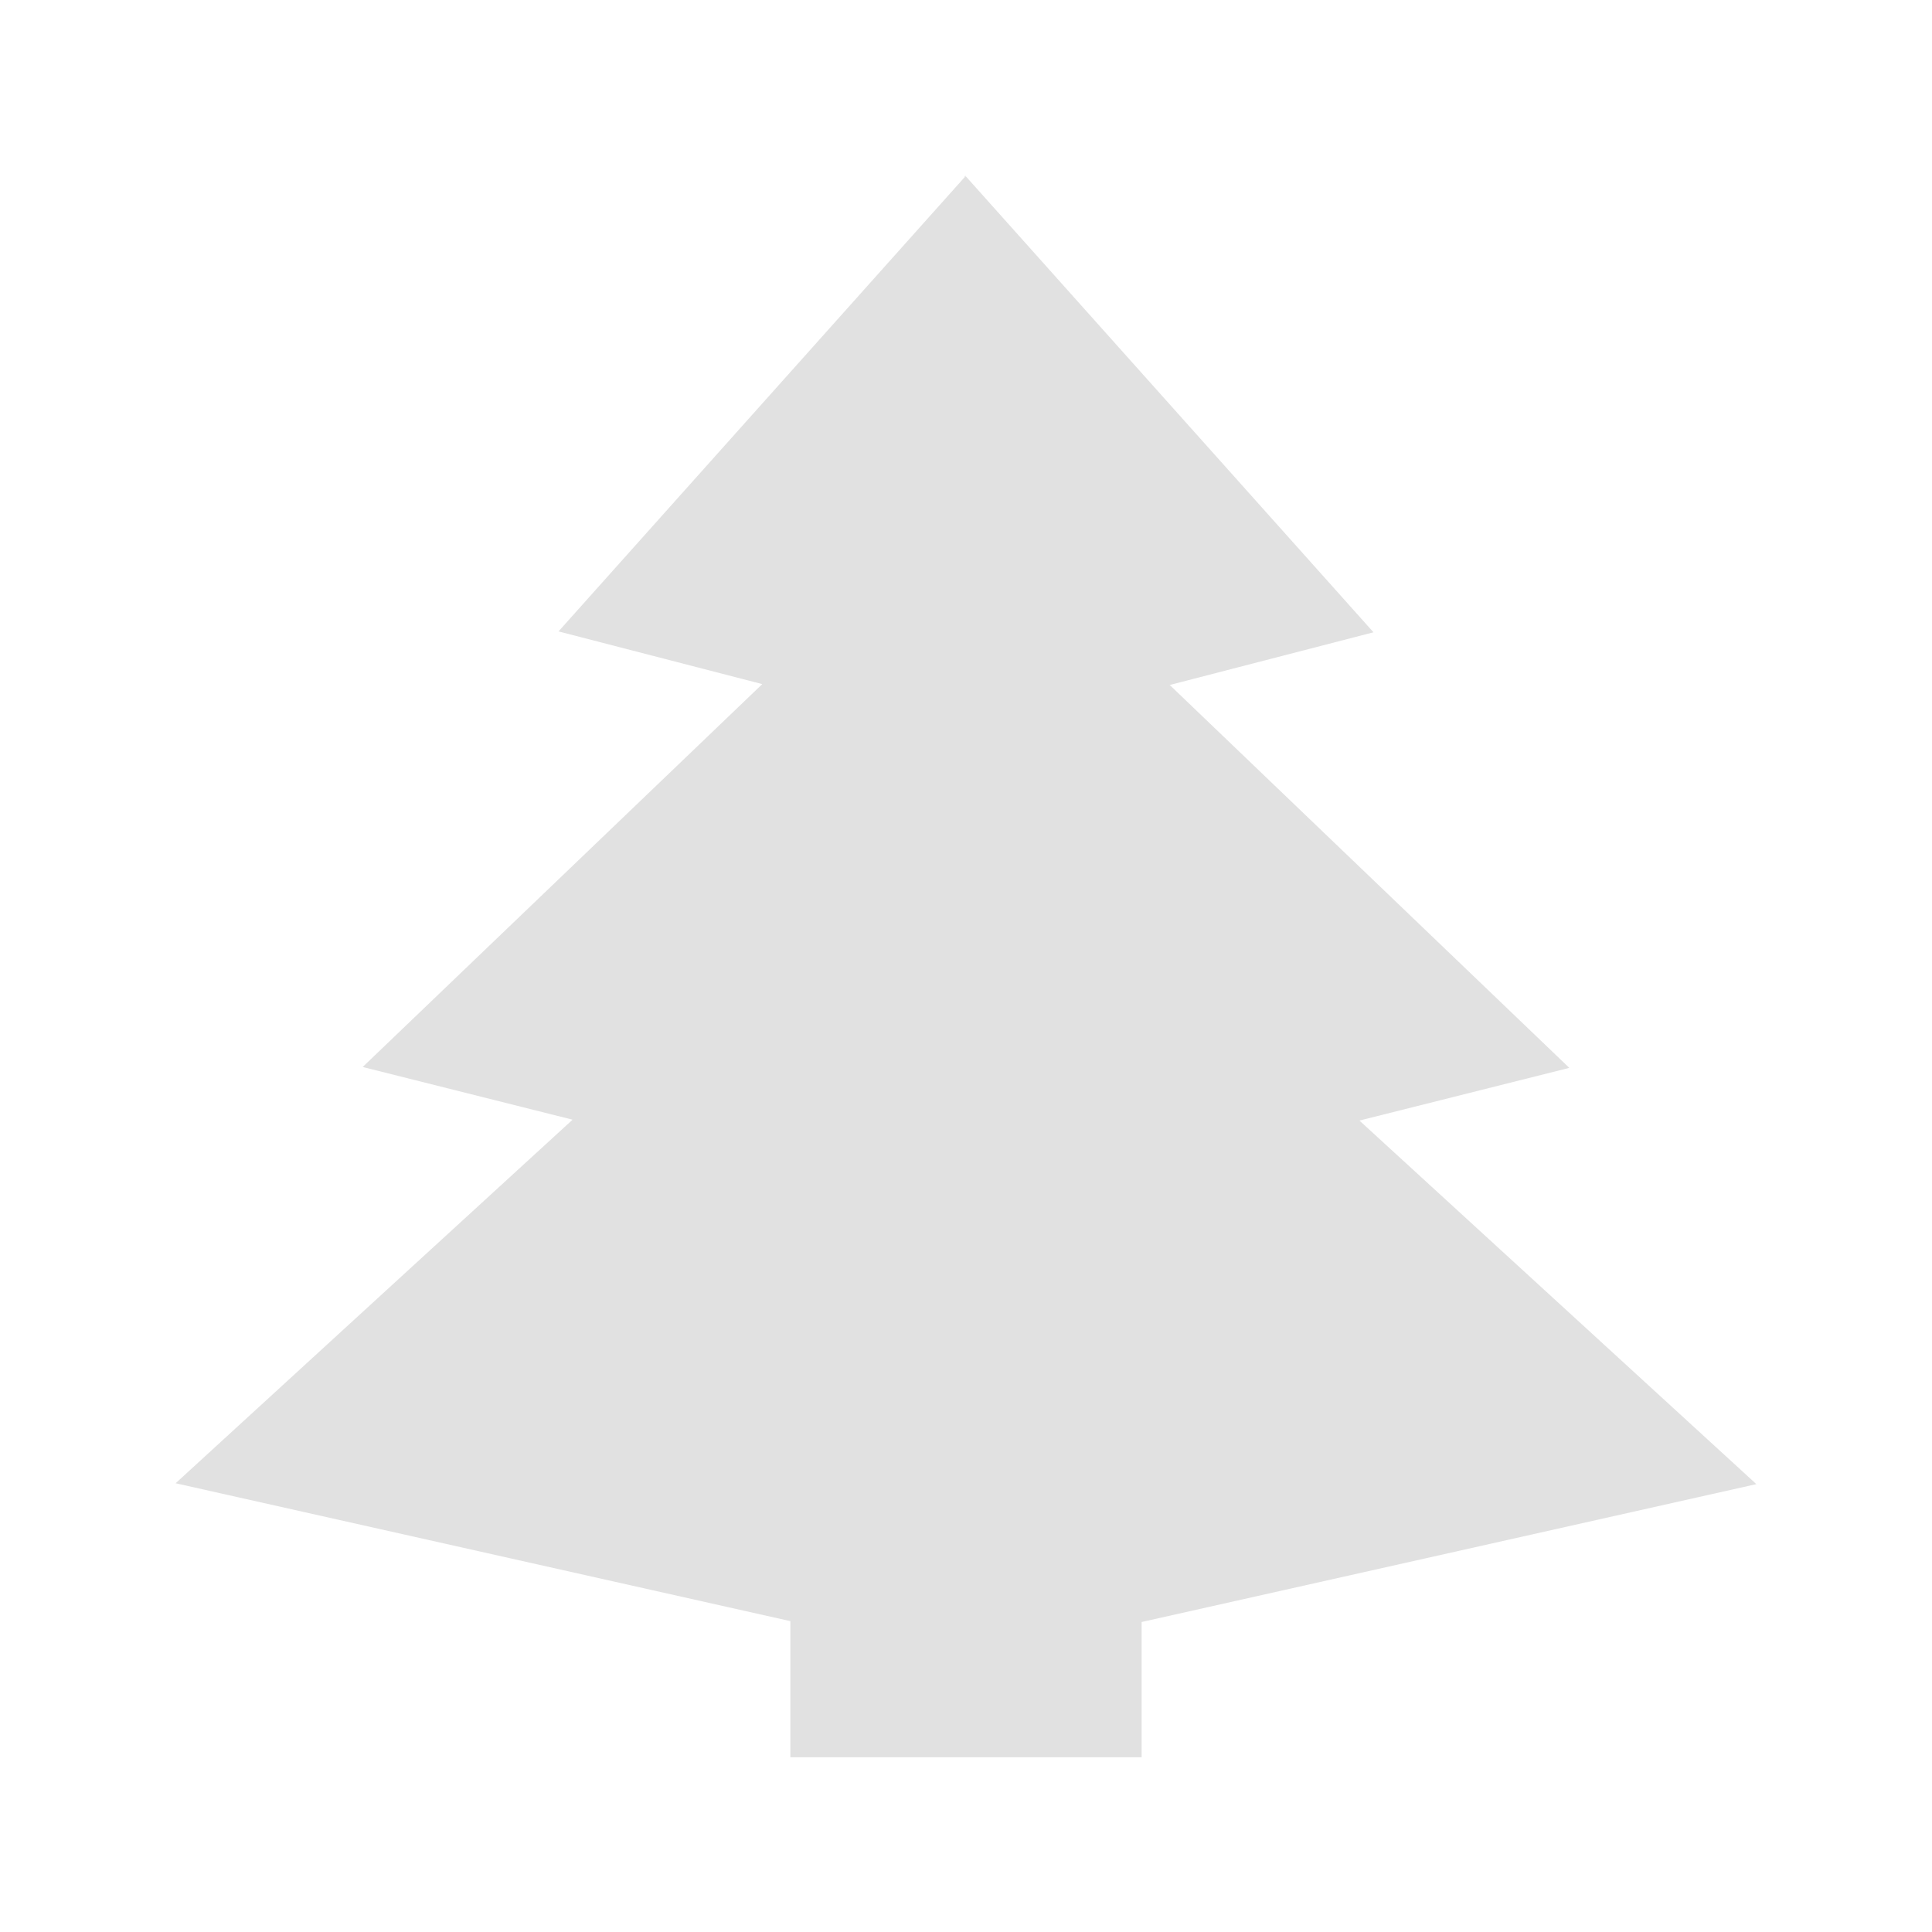 <?xml version="1.0" encoding="UTF-8"?>
<svg width="22" height="22" version="1.1" xmlns="http://www.w3.org/2000/svg">
 <path d="m11 2-4.64 5.19 2.32 0.6-4.55 4.36 2.39 0.6-4.52 4.14 7 1.57v1.55h4v-1.54l7-1.57-4.52-4.14 2.39-0.6-4.55-4.36 2.32-0.6-4.64-5.19h-0.024" fill="#bebebe" opacity=".45"/>
</svg>
